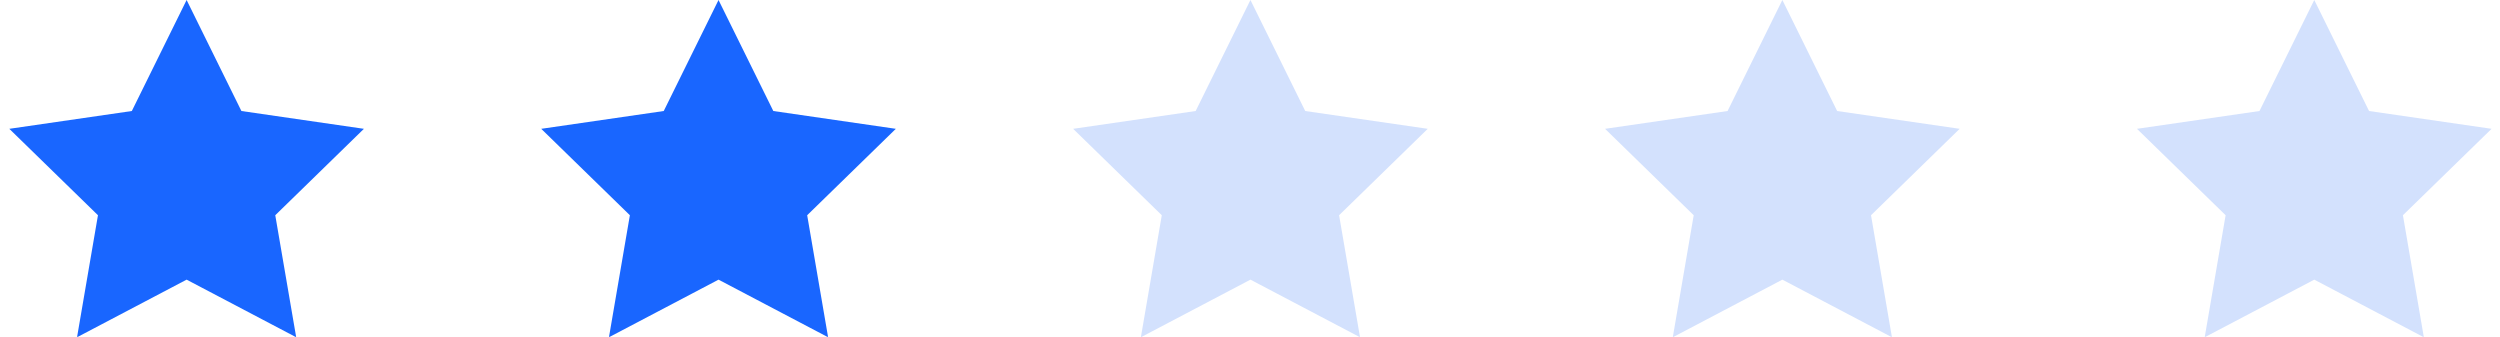 <?xml version="1.0" encoding="UTF-8"?>
<svg width="141px" height="19px" viewBox="0 0 141 19" version="1.1" xmlns="http://www.w3.org/2000/svg" xmlns:xlink="http://www.w3.org/1999/xlink">
    <!-- Generator: Sketch 46.1 (44463) - http://www.bohemiancoding.com/sketch -->
    <title>[autoentry]rating_2</title>
    <desc>Created with Sketch.</desc>
    <defs></defs>
    <g id="assets" stroke="none" stroke-width="1" fill="none" fill-rule="evenodd">
        <g id="Assets" transform="translate(-680, -1112)">
            <g id="[autoentry]rating_2" transform="translate(680, 1112)">
                <path d="M10.525,15.772 L4.345,19.021 L5.525,12.139 L0.525,7.265 L7.435,6.261 L10.525,0 L13.615,6.261 L20.525,7.265 L15.525,12.139 L16.705,19.021 L10.525,15.772 Z M40.525,15.772 L34.345,19.021 L35.525,12.139 L30.525,7.265 L37.435,6.261 L40.525,0 L43.615,6.261 L50.525,7.265 L45.525,12.139 L46.705,19.021 L40.525,15.772 Z" id="Combined-Shape" fill="#1966FF"></path>
                <polygon id="Star" fill="#D3E1FD" points="70.525 15.772 64.345 19.021 65.525 12.139 60.525 7.265 67.435 6.261 70.525 0 73.615 6.261 80.525 7.265 75.525 12.139 76.705 19.021"></polygon>
                <polygon id="Star" fill="#D3E1FD" points="100.525 15.772 94.345 19.021 95.525 12.139 90.525 7.265 97.435 6.261 100.525 0 103.615 6.261 110.525 7.265 105.525 12.139 106.705 19.021"></polygon>
                <polygon id="Star" fill="#D3E1FD" points="130.525 15.772 124.345 19.021 125.525 12.139 120.525 7.265 127.435 6.261 130.525 0 133.615 6.261 140.525 7.265 135.525 12.139 136.705 19.021"></polygon>
            </g>
        </g>
    </g>
</svg>